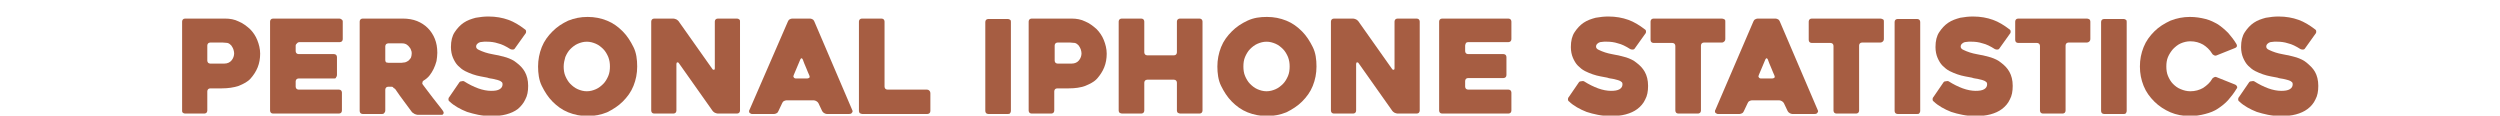 <?xml version="1.0" encoding="utf-8"?>
<!-- Generator: Adobe Illustrator 26.3.1, SVG Export Plug-In . SVG Version: 6.00 Build 0)  -->
<svg version="1.1" id="Layer_2_00000099655080383718619950000000077383196551136429_"
	 xmlns="http://www.w3.org/2000/svg" xmlns:xlink="http://www.w3.org/1999/xlink" x="0px" y="0px" viewBox="0 0 605.4 28"
	 style="enable-background:new 0 0 605.4 28;" xml:space="preserve">
<style type="text/css">
	.st0{fill:#A65D42;}
</style>
<g id="Layer_1-2">
	<g>
		<path class="st0" d="M53.7,21.4h-2.8c-0.2,0-0.4,0.1-0.5,0.2c-0.1,0.1-0.2,0.3-0.2,0.5v4.7c0,0.2-0.1,0.4-0.2,0.5
			c-0.1,0.1-0.3,0.2-0.5,0.2h-4.7c-0.2,0-0.4-0.1-0.5-0.2c-0.2-0.1-0.2-0.3-0.2-0.5V5.2c0-0.2,0.1-0.4,0.2-0.5s0.3-0.2,0.5-0.2h9.7
			c1.2,0,2.3,0.2,3.3,0.7c1,0.4,1.9,1.1,2.7,1.8c0.8,0.8,1.4,1.7,1.8,2.7s0.7,2.1,0.7,3.3s-0.2,2.3-0.6,3.3c-0.4,1-1,1.9-1.7,2.7
			s-1.7,1.3-2.9,1.8C56.6,21.2,55.2,21.4,53.7,21.4z M53.9,10.3h-3c-0.2,0-0.4,0.1-0.5,0.2c-0.1,0.1-0.2,0.3-0.2,0.5v3.7
			c0,0.2,0.1,0.4,0.2,0.5c0.1,0.1,0.3,0.2,0.5,0.2h3.4c0.8,0,1.4-0.3,1.8-0.8c0.4-0.5,0.6-1.1,0.6-1.7c0-0.3-0.1-0.7-0.2-1
			c-0.1-0.3-0.3-0.6-0.5-0.9c-0.2-0.2-0.5-0.5-0.9-0.6C54.8,10.4,54.4,10.3,53.9,10.3L53.9,10.3z"/>
		<path class="st0" d="M71.6,11.1v1.3c0,0.2,0.1,0.4,0.2,0.5c0.1,0.1,0.3,0.2,0.5,0.2h8.6c0.2,0,0.4,0.1,0.5,0.2
			c0.1,0.1,0.2,0.3,0.2,0.5v4.4c0,0.2-0.1,0.4-0.2,0.5C81.3,19,81.2,19,80.9,19h-8.6c-0.2,0-0.4,0.1-0.5,0.2
			c-0.1,0.1-0.2,0.3-0.2,0.5V21c0,0.2,0.1,0.4,0.2,0.5c0.1,0.1,0.3,0.2,0.5,0.2h9.8c0.2,0,0.4,0.1,0.5,0.2c0.1,0.1,0.2,0.3,0.2,0.5
			v4.4c0,0.2-0.1,0.4-0.2,0.5c-0.1,0.1-0.3,0.2-0.5,0.2H66.1c-0.2,0-0.4-0.1-0.5-0.2c-0.1-0.1-0.2-0.3-0.2-0.5V5.2
			c0-0.2,0.1-0.4,0.2-0.5c0.1-0.1,0.3-0.2,0.5-0.2h16.1c0.2,0,0.4,0.1,0.5,0.2C82.9,4.8,83,5,83,5.2v4.3c0,0.2-0.1,0.4-0.2,0.5
			c-0.1,0.1-0.3,0.2-0.5,0.2h-9.8c-0.2,0-0.4,0.1-0.5,0.2C71.7,10.7,71.6,10.8,71.6,11.1L71.6,11.1z"/>
		<path class="st0" d="M92.5,27.6h-4.7c-0.2,0-0.4-0.1-0.5-0.2c-0.1-0.1-0.2-0.3-0.2-0.5V5.2c0-0.2,0.1-0.4,0.2-0.5s0.3-0.2,0.5-0.2
			h9.8c1.2,0,2.4,0.2,3.4,0.6c1,0.4,1.9,1,2.6,1.7c0.7,0.7,1.3,1.6,1.7,2.6c0.4,1,0.6,2.1,0.6,3.4c0,0.7-0.1,1.3-0.2,2
			c-0.2,0.7-0.4,1.3-0.7,1.9c-0.3,0.6-0.6,1.1-1,1.6c-0.4,0.5-0.9,0.9-1.4,1.2c-0.2,0.1-0.3,0.3-0.3,0.5c-0.1,0.2,0,0.4,0.1,0.5
			c0.8,1.1,1.6,2.1,2.5,3.3s1.7,2.1,2.4,3.1c0.1,0.2,0.2,0.4,0.1,0.6c-0.1,0.2-0.2,0.3-0.4,0.3h-5.9c-0.2,0-0.4-0.1-0.7-0.2
			c-0.2-0.1-0.4-0.3-0.6-0.4c-0.7-0.9-1.3-1.8-2-2.7c-0.7-0.9-1.3-1.8-2-2.8c-0.1-0.2-0.3-0.3-0.5-0.4C95.2,21,94.9,21,94.7,21H94
			c-0.2,0-0.4,0.1-0.5,0.2c-0.1,0.1-0.2,0.3-0.2,0.5v5.1c0,0.2-0.1,0.4-0.2,0.5C92.9,27.6,92.7,27.6,92.5,27.6L92.5,27.6z M94,15.2
			h3.3c0.2,0,0.5-0.1,0.8-0.1c0.3-0.1,0.5-0.2,0.8-0.4c0.2-0.2,0.4-0.4,0.6-0.7c0.1-0.3,0.2-0.6,0.2-1c0-0.2,0-0.5-0.1-0.7
			c-0.1-0.3-0.2-0.6-0.4-0.8c-0.2-0.3-0.4-0.5-0.7-0.7c-0.3-0.2-0.7-0.3-1.1-0.3H94c-0.2,0-0.4,0.1-0.5,0.2
			c-0.1,0.1-0.2,0.3-0.2,0.5v3.4c0,0.2,0.1,0.4,0.2,0.5C93.6,15.1,93.8,15.2,94,15.2L94,15.2z"/>
		<path class="st0" d="M112.4,19.7c1.1,0.7,2.3,1.3,3.4,1.7c1.1,0.4,2.2,0.6,3.1,0.6c1,0,1.6-0.1,2.1-0.4c0.5-0.3,0.7-0.7,0.7-1.2
			c0-0.3-0.1-0.5-0.3-0.6c-0.2-0.2-0.5-0.3-0.8-0.4c-0.4-0.1-0.8-0.2-1.2-0.3c-0.5-0.1-0.9-0.1-1.4-0.3c-0.5-0.1-1-0.2-1.6-0.3
			c-0.6-0.1-1.3-0.3-1.9-0.5c-0.6-0.2-1.3-0.5-1.9-0.8c-0.6-0.3-1.2-0.8-1.7-1.3c-0.5-0.5-0.9-1.2-1.2-1.9c-0.3-0.7-0.5-1.6-0.5-2.6
			c0-1.5,0.3-2.7,0.9-3.6s1.3-1.7,2.2-2.3s1.8-0.9,2.9-1.2c1.1-0.2,2.1-0.3,3.1-0.3c1.8,0,3.4,0.3,4.8,0.8c1.4,0.5,2.7,1.3,4,2.3
			c0.2,0.1,0.3,0.3,0.3,0.5c0,0.2,0,0.4-0.2,0.6l-2.5,3.5c-0.1,0.2-0.3,0.3-0.5,0.3s-0.4,0-0.6-0.1c-1.1-0.7-2.1-1.2-3-1.4
			c-0.9-0.3-1.8-0.4-2.6-0.4c-0.2,0-0.5,0-0.8,0c-0.3,0-0.6,0.1-0.9,0.1c-0.3,0.1-0.5,0.2-0.7,0.4c-0.2,0.2-0.3,0.4-0.3,0.7
			s0.2,0.6,0.7,0.8c0.4,0.2,0.9,0.4,1.5,0.6s1.1,0.3,1.6,0.4s0.9,0.2,1,0.2c0.8,0.1,1.6,0.4,2.5,0.6c0.9,0.3,1.8,0.7,2.5,1.3
			c0.8,0.6,1.5,1.3,2,2.2c0.5,0.9,0.8,2,0.8,3.4c0,1.3-0.2,2.4-0.7,3.3c-0.4,0.9-1.1,1.7-1.8,2.3c-0.8,0.6-1.7,1-2.8,1.3
			c-1.1,0.3-2.3,0.4-3.7,0.4c-1.1,0-2.1-0.1-3.1-0.3c-0.9-0.2-1.8-0.4-2.7-0.7c-0.8-0.3-1.6-0.7-2.3-1.1c-0.7-0.4-1.4-0.9-1.9-1.4
			c-0.2-0.1-0.3-0.3-0.3-0.5c0-0.2,0-0.4,0.2-0.6l2.4-3.5c0.1-0.2,0.3-0.3,0.5-0.3C112,19.6,112.2,19.6,112.4,19.7L112.4,19.7z"/>
		<path class="st0" d="M130.3,16.1c0-1.6,0.3-3.2,0.9-4.7s1.5-2.7,2.6-3.8c1.1-1.1,2.3-1.9,3.8-2.6c1.5-0.6,3-0.9,4.7-0.9
			c1.7,0,3.2,0.3,4.7,0.9c1.5,0.6,2.7,1.5,3.8,2.6c1.1,1.1,1.9,2.4,2.6,3.8s0.9,3,0.9,4.7s-0.3,3.2-0.9,4.7
			c-0.6,1.5-1.5,2.7-2.6,3.8c-1.1,1.1-2.4,1.9-3.8,2.6c-1.5,0.6-3,0.9-4.7,0.9s-3.2-0.3-4.7-0.9c-1.5-0.6-2.7-1.5-3.8-2.6
			c-1.1-1.1-1.9-2.4-2.6-3.8S130.3,17.7,130.3,16.1z M136.5,16.1c0,0.8,0.1,1.6,0.4,2.3c0.3,0.7,0.7,1.4,1.2,1.9s1.1,1,1.8,1.3
			c0.7,0.3,1.4,0.5,2.2,0.5c0.8,0,1.5-0.2,2.2-0.5c0.7-0.3,1.3-0.8,1.8-1.3c0.5-0.5,0.9-1.2,1.2-1.9c0.3-0.7,0.4-1.5,0.4-2.3
			c0-0.8-0.1-1.5-0.4-2.3c-0.3-0.7-0.7-1.4-1.2-1.9c-0.5-0.5-1.1-1-1.8-1.3c-0.7-0.3-1.4-0.5-2.2-0.5c-0.8,0-1.5,0.2-2.2,0.5
			c-0.7,0.3-1.3,0.8-1.8,1.3c-0.5,0.5-0.9,1.2-1.2,1.9C136.7,14.5,136.5,15.3,136.5,16.1z"/>
		<path class="st0" d="M179.2,5.2v21.6c0,0.2-0.1,0.4-0.2,0.5c-0.1,0.1-0.3,0.2-0.5,0.2h-4.7c-0.2,0-0.4-0.1-0.7-0.2
			c-0.2-0.1-0.4-0.3-0.5-0.4l-8.2-11.6c-0.1-0.2-0.3-0.2-0.4-0.2c-0.1,0-0.2,0.2-0.2,0.4v11.3c0,0.2-0.1,0.4-0.2,0.5
			c-0.1,0.1-0.3,0.2-0.5,0.2h-4.7c-0.2,0-0.4-0.1-0.5-0.2c-0.1-0.1-0.2-0.3-0.2-0.5V5.2c0-0.2,0.1-0.4,0.2-0.5
			c0.1-0.1,0.3-0.2,0.5-0.2h4.7c0.2,0,0.4,0.1,0.7,0.2c0.2,0.1,0.4,0.3,0.5,0.4l8.2,11.6c0.1,0.2,0.3,0.2,0.4,0.2
			c0.1,0,0.2-0.1,0.2-0.4V5.2c0-0.2,0.1-0.4,0.2-0.5c0.1-0.1,0.3-0.2,0.5-0.2h4.7c0.2,0,0.4,0.1,0.5,0.2
			C179.2,4.8,179.2,5,179.2,5.2L179.2,5.2z"/>
		<path class="st0" d="M190.8,5.2c0.1-0.2,0.2-0.4,0.4-0.5c0.2-0.1,0.4-0.2,0.6-0.2h4.4c0.2,0,0.4,0.1,0.6,0.2
			c0.2,0.1,0.3,0.3,0.4,0.5l9.2,21.5c0.1,0.2,0.1,0.4-0.1,0.6c-0.1,0.2-0.3,0.3-0.7,0.3h-5.4c-0.2,0-0.4-0.1-0.6-0.2
			c-0.2-0.1-0.4-0.3-0.5-0.5l-0.9-1.9c-0.1-0.2-0.3-0.4-0.5-0.5c-0.2-0.1-0.4-0.2-0.6-0.2h-6.7c-0.2,0-0.4,0.1-0.6,0.2
			c-0.2,0.1-0.3,0.3-0.4,0.5l-0.9,1.9c-0.1,0.2-0.2,0.4-0.4,0.5c-0.2,0.1-0.4,0.2-0.6,0.2h-5.4c-0.1,0-0.2,0-0.3-0.1
			c-0.1,0-0.2-0.1-0.3-0.2c-0.1-0.1-0.1-0.2-0.1-0.3c0-0.1,0-0.3,0.1-0.4L190.8,5.2z M192.7,19h2.8c0.2,0,0.4-0.1,0.5-0.2
			c0.1-0.1,0.1-0.3,0-0.5c-0.2-0.5-0.5-1.1-0.8-1.9c-0.3-0.7-0.6-1.4-0.8-2c-0.1-0.2-0.2-0.3-0.3-0.3s-0.2,0.1-0.3,0.3l-1.6,3.8
			c-0.1,0.2-0.1,0.4,0,0.5C192.3,18.9,192.5,19,192.7,19L192.7,19z"/>
		<path class="st0" d="M225.3,22.6v4.3c0,0.2-0.1,0.4-0.2,0.5c-0.1,0.1-0.3,0.2-0.5,0.2h-15.8c-0.2,0-0.4-0.1-0.6-0.2
			c-0.1-0.1-0.2-0.3-0.2-0.5V5.2c0-0.2,0.1-0.4,0.2-0.5c0.1-0.1,0.3-0.2,0.6-0.2h4.7c0.2,0,0.4,0.1,0.5,0.2s0.2,0.3,0.2,0.5v15.8
			c0,0.2,0.1,0.4,0.2,0.5c0.1,0.1,0.3,0.2,0.6,0.2h9.5c0.2,0,0.4,0.1,0.5,0.2C225.3,22.2,225.3,22.4,225.3,22.6L225.3,22.6z"/>
		<path class="st0" d="M244.1,27.6h-4.8c-0.2,0-0.4-0.1-0.5-0.2c-0.1-0.1-0.2-0.3-0.2-0.5V5.3c0-0.2,0.1-0.4,0.2-0.5
			c0.1-0.1,0.3-0.2,0.5-0.2h4.8c0.2,0,0.4,0.1,0.5,0.2c0.2,0.1,0.2,0.3,0.2,0.5v21.6c0,0.2-0.1,0.4-0.2,0.5
			C244.5,27.6,244.3,27.6,244.1,27.6z"/>
		<path class="st0" d="M258.8,21.4h-2.8c-0.2,0-0.4,0.1-0.5,0.2c-0.1,0.1-0.2,0.3-0.2,0.5v4.7c0,0.2-0.1,0.4-0.2,0.5
			c-0.1,0.1-0.3,0.2-0.5,0.2h-4.8c-0.2,0-0.4-0.1-0.5-0.2c-0.1-0.1-0.2-0.3-0.2-0.5V5.2c0-0.2,0.1-0.4,0.2-0.5s0.3-0.2,0.5-0.2h9.7
			c1.2,0,2.3,0.2,3.3,0.7c1,0.4,1.9,1.1,2.7,1.8c0.8,0.8,1.4,1.7,1.8,2.7s0.7,2.1,0.7,3.3s-0.2,2.3-0.6,3.3c-0.4,1-1,1.9-1.7,2.7
			s-1.7,1.3-2.9,1.8C261.7,21.2,260.4,21.4,258.8,21.4L258.8,21.4z M259.1,10.3h-3c-0.2,0-0.4,0.1-0.5,0.2c-0.1,0.1-0.2,0.3-0.2,0.5
			v3.7c0,0.2,0.1,0.4,0.2,0.5c0.1,0.1,0.3,0.2,0.5,0.2h3.4c0.8,0,1.4-0.3,1.8-0.8c0.4-0.5,0.6-1.1,0.6-1.7c0-0.3-0.1-0.7-0.2-1
			c-0.1-0.3-0.3-0.6-0.5-0.9c-0.2-0.2-0.5-0.5-0.9-0.6C259.9,10.4,259.5,10.3,259.1,10.3L259.1,10.3z"/>
		<path class="st0" d="M291.2,5.2v21.6c0,0.2-0.1,0.4-0.2,0.5c-0.1,0.1-0.3,0.2-0.5,0.2h-4.7c-0.2,0-0.4-0.1-0.6-0.2
			c-0.1-0.1-0.2-0.3-0.2-0.5v-6.8c0-0.2-0.1-0.4-0.2-0.5c-0.1-0.1-0.3-0.2-0.5-0.2h-6.5c-0.2,0-0.4,0.1-0.5,0.2
			c-0.1,0.1-0.2,0.3-0.2,0.5v6.8c0,0.2-0.1,0.4-0.2,0.5c-0.1,0.1-0.3,0.2-0.5,0.2h-4.7c-0.2,0-0.4-0.1-0.6-0.2
			c-0.1-0.1-0.2-0.3-0.2-0.5V5.2c0-0.2,0.1-0.4,0.2-0.5s0.3-0.2,0.6-0.2h4.7c0.2,0,0.4,0.1,0.5,0.2s0.2,0.3,0.2,0.5v7.5
			c0,0.2,0.1,0.4,0.2,0.5c0.1,0.1,0.3,0.2,0.5,0.2h6.5c0.2,0,0.4-0.1,0.5-0.2c0.1-0.1,0.2-0.3,0.2-0.5V5.2c0-0.2,0.1-0.4,0.2-0.5
			c0.1-0.1,0.3-0.2,0.6-0.2h4.7c0.2,0,0.4,0.1,0.5,0.2C291.1,4.8,291.2,5,291.2,5.2z"/>
		<path class="st0" d="M294.8,16.1c0-1.6,0.3-3.2,0.9-4.7s1.5-2.7,2.6-3.8c1.1-1.1,2.3-1.9,3.8-2.6s3-0.9,4.7-0.9
			c1.7,0,3.2,0.3,4.7,0.9s2.7,1.5,3.8,2.6s1.9,2.4,2.6,3.8s0.9,3,0.9,4.7s-0.3,3.2-0.9,4.7c-0.6,1.5-1.5,2.7-2.6,3.8
			s-2.4,1.9-3.8,2.6c-1.5,0.6-3,0.9-4.7,0.9c-1.6,0-3.2-0.3-4.7-0.9c-1.5-0.6-2.7-1.5-3.8-2.6c-1.1-1.1-1.9-2.4-2.6-3.8
			S294.8,17.7,294.8,16.1z M301.1,16.1c0,0.8,0.1,1.6,0.4,2.3c0.3,0.7,0.7,1.4,1.2,1.9s1.1,1,1.8,1.3c0.7,0.3,1.4,0.5,2.2,0.5
			c0.8,0,1.5-0.2,2.2-0.5c0.7-0.3,1.3-0.8,1.8-1.3c0.5-0.5,0.9-1.2,1.2-1.9c0.3-0.7,0.4-1.5,0.4-2.3c0-0.8-0.1-1.5-0.4-2.3
			c-0.3-0.7-0.7-1.4-1.2-1.9c-0.5-0.5-1.1-1-1.8-1.3c-0.7-0.3-1.4-0.5-2.2-0.5c-0.8,0-1.5,0.2-2.2,0.5c-0.7,0.3-1.3,0.8-1.8,1.3
			c-0.5,0.5-0.9,1.2-1.2,1.9C301.2,14.5,301.1,15.3,301.1,16.1z"/>
		<path class="st0" d="M343.8,5.2v21.6c0,0.2-0.1,0.4-0.2,0.5c-0.1,0.1-0.3,0.2-0.5,0.2h-4.7c-0.2,0-0.4-0.1-0.7-0.2
			c-0.2-0.1-0.4-0.3-0.5-0.4l-8.2-11.6c-0.1-0.2-0.3-0.2-0.4-0.2c-0.1,0-0.2,0.2-0.2,0.4v11.3c0,0.2-0.1,0.4-0.2,0.5
			c-0.1,0.1-0.3,0.2-0.5,0.2h-4.7c-0.2,0-0.4-0.1-0.5-0.2c-0.1-0.1-0.2-0.3-0.2-0.5V5.2c0-0.2,0.1-0.4,0.2-0.5
			c0.1-0.1,0.3-0.2,0.5-0.2h4.7c0.2,0,0.4,0.1,0.7,0.2c0.2,0.1,0.4,0.3,0.5,0.4l8.2,11.6c0.1,0.2,0.3,0.2,0.4,0.2
			c0.1,0,0.2-0.1,0.2-0.4V5.2c0-0.2,0.1-0.4,0.2-0.5c0.1-0.1,0.3-0.2,0.5-0.2h4.7c0.2,0,0.4,0.1,0.5,0.2
			C343.7,4.8,343.8,5,343.8,5.2L343.8,5.2z"/>
		<path class="st0" d="M354.8,11.1v1.3c0,0.2,0.1,0.4,0.2,0.5c0.1,0.1,0.3,0.2,0.5,0.2h8.6c0.2,0,0.4,0.1,0.5,0.2
			c0.1,0.1,0.2,0.3,0.2,0.5v4.4c0,0.2-0.1,0.4-0.2,0.5s-0.3,0.2-0.5,0.2h-8.6c-0.2,0-0.4,0.1-0.5,0.2c-0.1,0.1-0.2,0.3-0.2,0.5V21
			c0,0.2,0.1,0.4,0.2,0.5c0.1,0.1,0.3,0.2,0.5,0.2h9.8c0.2,0,0.4,0.1,0.5,0.2c0.1,0.1,0.2,0.3,0.2,0.5v4.4c0,0.2-0.1,0.4-0.2,0.5
			c-0.1,0.1-0.3,0.2-0.5,0.2h-16.1c-0.2,0-0.4-0.1-0.5-0.2c-0.1-0.1-0.2-0.3-0.2-0.5V5.2c0-0.2,0.1-0.4,0.2-0.5
			c0.1-0.1,0.3-0.2,0.5-0.2h16.1c0.2,0,0.4,0.1,0.5,0.2s0.2,0.3,0.2,0.5v4.3c0,0.2-0.1,0.4-0.2,0.5c-0.1,0.1-0.3,0.2-0.5,0.2h-9.8
			c-0.2,0-0.4,0.1-0.5,0.2C354.9,10.7,354.8,10.8,354.8,11.1z"/>
		<path class="st0" d="M383.6,19.7c1.1,0.7,2.3,1.3,3.4,1.7c1.1,0.4,2.2,0.6,3.1,0.6s1.6-0.1,2.1-0.4c0.5-0.3,0.7-0.7,0.7-1.2
			c0-0.3-0.1-0.5-0.3-0.6c-0.2-0.2-0.5-0.3-0.8-0.4c-0.4-0.1-0.8-0.2-1.2-0.3c-0.5-0.1-0.9-0.1-1.4-0.3c-0.5-0.1-1-0.2-1.6-0.3
			c-0.6-0.1-1.3-0.3-1.9-0.5c-0.6-0.2-1.3-0.5-1.9-0.8c-0.6-0.3-1.2-0.8-1.7-1.3c-0.5-0.5-0.9-1.2-1.2-1.9c-0.3-0.7-0.5-1.6-0.5-2.6
			c0-1.5,0.3-2.7,0.9-3.6c0.6-0.9,1.3-1.7,2.2-2.3c0.9-0.6,1.8-0.9,2.9-1.2c1.1-0.2,2.1-0.3,3.1-0.3c1.8,0,3.4,0.3,4.8,0.8
			s2.7,1.3,4,2.3c0.2,0.1,0.3,0.3,0.3,0.5c0,0.2,0,0.4-0.2,0.6l-2.5,3.5c-0.1,0.2-0.3,0.3-0.5,0.3c-0.2,0-0.4,0-0.6-0.1
			c-1.1-0.7-2.1-1.2-3-1.4c-0.9-0.3-1.8-0.4-2.6-0.4c-0.2,0-0.5,0-0.8,0c-0.3,0-0.6,0.1-0.9,0.1c-0.3,0.1-0.5,0.2-0.7,0.4
			c-0.2,0.2-0.3,0.4-0.3,0.7s0.2,0.6,0.7,0.8c0.4,0.2,0.9,0.4,1.5,0.6c0.6,0.2,1.1,0.3,1.6,0.4c0.5,0.1,0.9,0.2,1,0.2
			c0.8,0.1,1.6,0.4,2.5,0.6c0.9,0.3,1.8,0.7,2.5,1.3c0.8,0.6,1.5,1.3,2,2.2c0.5,0.9,0.8,2,0.8,3.4c0,1.3-0.2,2.4-0.7,3.3
			c-0.4,0.9-1.1,1.7-1.9,2.3c-0.8,0.6-1.7,1-2.8,1.3c-1.1,0.3-2.3,0.4-3.7,0.4c-1.1,0-2.1-0.1-3.1-0.3s-1.8-0.4-2.7-0.7
			c-0.8-0.3-1.6-0.7-2.3-1.1c-0.7-0.4-1.4-0.9-1.9-1.4c-0.2-0.1-0.3-0.3-0.3-0.5c0-0.2,0-0.4,0.2-0.6l2.4-3.5
			c0.1-0.2,0.3-0.3,0.5-0.3C383.2,19.6,383.4,19.6,383.6,19.7L383.6,19.7z"/>
		<path class="st0" d="M417,10.3h-4.4c-0.2,0-0.4,0.1-0.5,0.2c-0.1,0.1-0.2,0.3-0.2,0.5v15.8c0,0.2-0.1,0.4-0.2,0.5
			c-0.1,0.1-0.3,0.2-0.6,0.2h-4.7c-0.2,0-0.4-0.1-0.5-0.2c-0.1-0.1-0.2-0.3-0.2-0.5V11.1c0-0.2-0.1-0.4-0.2-0.5
			c-0.1-0.1-0.3-0.2-0.6-0.2h-4.5c-0.2,0-0.4-0.1-0.5-0.2c-0.1-0.1-0.2-0.3-0.2-0.5V5.2c0-0.2,0.1-0.4,0.2-0.5s0.3-0.2,0.5-0.2H417
			c0.2,0,0.4,0.1,0.6,0.2s0.2,0.3,0.2,0.5v4.3c0,0.2-0.1,0.4-0.2,0.5C417.4,10.2,417.2,10.3,417,10.3L417,10.3z"/>
		<path class="st0" d="M424.6,5.2c0.1-0.2,0.2-0.4,0.4-0.5c0.2-0.1,0.4-0.2,0.6-0.2h4.4c0.2,0,0.4,0.1,0.6,0.2
			c0.2,0.1,0.3,0.3,0.4,0.5l9.2,21.5c0.1,0.2,0.1,0.4-0.1,0.6c-0.1,0.2-0.3,0.3-0.7,0.3h-5.4c-0.2,0-0.4-0.1-0.6-0.2
			c-0.2-0.1-0.4-0.3-0.5-0.5l-0.9-1.9c-0.1-0.2-0.3-0.4-0.5-0.5c-0.2-0.1-0.4-0.2-0.6-0.2h-6.7c-0.2,0-0.4,0.1-0.6,0.2
			c-0.2,0.1-0.3,0.3-0.4,0.5l-0.9,1.9c-0.1,0.2-0.2,0.4-0.4,0.5c-0.2,0.1-0.4,0.2-0.6,0.2H416c-0.1,0-0.2,0-0.3-0.1
			c-0.1,0-0.2-0.1-0.3-0.2c-0.1-0.1-0.1-0.2-0.1-0.3c0-0.1,0-0.3,0.1-0.4L424.6,5.2L424.6,5.2z M426.4,19h2.8c0.2,0,0.4-0.1,0.5-0.2
			s0.1-0.3,0-0.5c-0.2-0.5-0.5-1.1-0.8-1.9c-0.3-0.7-0.6-1.4-0.8-2c-0.1-0.2-0.2-0.3-0.3-0.3s-0.2,0.1-0.3,0.3l-1.6,3.8
			c-0.1,0.2-0.1,0.4,0,0.5C426,18.9,426.2,19,426.4,19L426.4,19z"/>
		<path class="st0" d="M455.3,10.3h-4.4c-0.2,0-0.4,0.1-0.5,0.2c-0.1,0.1-0.2,0.3-0.2,0.5v15.8c0,0.2-0.1,0.4-0.2,0.5
			c-0.1,0.1-0.3,0.2-0.6,0.2h-4.7c-0.2,0-0.4-0.1-0.5-0.2c-0.1-0.1-0.2-0.3-0.2-0.5V11.1c0-0.2-0.1-0.4-0.2-0.5
			c-0.1-0.1-0.3-0.2-0.6-0.2h-4.5c-0.2,0-0.4-0.1-0.5-0.2c-0.1-0.1-0.2-0.3-0.2-0.5V5.2c0-0.2,0.1-0.4,0.2-0.5
			c0.1-0.1,0.3-0.2,0.5-0.2h16.7c0.2,0,0.4,0.1,0.6,0.2s0.2,0.3,0.2,0.5v4.3c0,0.2-0.1,0.4-0.2,0.5
			C455.8,10.2,455.6,10.3,455.3,10.3L455.3,10.3z"/>
		<path class="st0" d="M464.3,27.6h-4.8c-0.2,0-0.4-0.1-0.5-0.2c-0.1-0.1-0.2-0.3-0.2-0.5V5.3c0-0.2,0.1-0.4,0.2-0.5
			c0.1-0.1,0.3-0.2,0.5-0.2h4.8c0.2,0,0.4,0.1,0.5,0.2s0.2,0.3,0.2,0.5v21.6c0,0.2-0.1,0.4-0.2,0.5
			C464.7,27.6,464.5,27.6,464.3,27.6z"/>
		<path class="st0" d="M471.9,19.7c1.1,0.7,2.3,1.3,3.4,1.7c1.1,0.4,2.2,0.6,3.1,0.6s1.6-0.1,2.1-0.4c0.5-0.3,0.7-0.7,0.7-1.2
			c0-0.3-0.1-0.5-0.3-0.6c-0.2-0.2-0.5-0.3-0.8-0.4c-0.4-0.1-0.8-0.2-1.2-0.3c-0.5-0.1-0.9-0.1-1.4-0.3c-0.5-0.1-1-0.2-1.6-0.3
			c-0.6-0.1-1.3-0.3-1.9-0.5c-0.6-0.2-1.3-0.5-1.9-0.8c-0.6-0.3-1.2-0.8-1.7-1.3c-0.5-0.5-0.9-1.2-1.2-1.9c-0.3-0.7-0.5-1.6-0.5-2.6
			c0-1.5,0.3-2.7,0.9-3.6c0.6-0.9,1.3-1.7,2.2-2.3c0.9-0.6,1.8-0.9,2.9-1.2c1.1-0.2,2.1-0.3,3.1-0.3c1.8,0,3.4,0.3,4.8,0.8
			c1.4,0.5,2.7,1.3,4,2.3c0.2,0.1,0.3,0.3,0.3,0.5s0,0.4-0.2,0.6l-2.5,3.5c-0.1,0.2-0.3,0.3-0.5,0.3c-0.2,0-0.4,0-0.6-0.1
			c-1.1-0.7-2.1-1.2-3-1.4c-0.9-0.3-1.8-0.4-2.6-0.4c-0.2,0-0.5,0-0.8,0c-0.3,0-0.6,0.1-0.9,0.1c-0.3,0.1-0.5,0.2-0.7,0.4
			c-0.2,0.2-0.3,0.4-0.3,0.7s0.2,0.6,0.7,0.8c0.4,0.2,0.9,0.4,1.5,0.6c0.6,0.2,1.1,0.3,1.6,0.4c0.5,0.1,0.9,0.2,1,0.2
			c0.8,0.1,1.6,0.4,2.5,0.6c0.9,0.3,1.8,0.7,2.5,1.3c0.8,0.6,1.5,1.3,2,2.2c0.5,0.9,0.8,2,0.8,3.4c0,1.3-0.2,2.4-0.7,3.3
			c-0.4,0.9-1.1,1.7-1.9,2.3c-0.8,0.6-1.7,1-2.8,1.3c-1.1,0.3-2.3,0.4-3.7,0.4c-1.1,0-2.1-0.1-3.1-0.3s-1.8-0.4-2.7-0.7
			c-0.8-0.3-1.6-0.7-2.3-1.1c-0.7-0.4-1.4-0.9-1.9-1.4c-0.2-0.1-0.3-0.3-0.3-0.5c0-0.2,0-0.4,0.2-0.6l2.4-3.5
			c0.1-0.2,0.3-0.3,0.5-0.3C471.5,19.6,471.7,19.6,471.9,19.7L471.9,19.7z"/>
		<path class="st0" d="M505.3,10.3h-4.4c-0.2,0-0.4,0.1-0.5,0.2c-0.1,0.1-0.2,0.3-0.2,0.5v15.8c0,0.2-0.1,0.4-0.2,0.5
			c-0.1,0.1-0.3,0.2-0.6,0.2h-4.7c-0.2,0-0.4-0.1-0.5-0.2c-0.1-0.1-0.2-0.3-0.2-0.5V11.1c0-0.2-0.1-0.4-0.2-0.5
			c-0.1-0.1-0.3-0.2-0.6-0.2h-4.5c-0.2,0-0.4-0.1-0.5-0.2c-0.1-0.1-0.2-0.3-0.2-0.5V5.2c0-0.2,0.1-0.4,0.2-0.5
			c0.1-0.1,0.3-0.2,0.5-0.2h16.7c0.2,0,0.4,0.1,0.6,0.2c0.1,0.1,0.2,0.3,0.2,0.5v4.3c0,0.2-0.1,0.4-0.2,0.5
			C505.8,10.2,505.6,10.3,505.3,10.3L505.3,10.3z"/>
		<path class="st0" d="M514.3,27.6h-4.8c-0.2,0-0.4-0.1-0.5-0.2c-0.1-0.1-0.2-0.3-0.2-0.5V5.3c0-0.2,0.1-0.4,0.2-0.5
			s0.3-0.2,0.5-0.2h4.8c0.2,0,0.4,0.1,0.5,0.2c0.2,0.1,0.2,0.3,0.2,0.5v21.6c0,0.2-0.1,0.4-0.2,0.5
			C514.7,27.6,514.5,27.6,514.3,27.6z"/>
		<path class="st0" d="M541.6,21.5c-0.6,1-1.3,1.9-2,2.7c-0.7,0.8-1.6,1.5-2.5,2.1c-0.9,0.6-1.9,1-3.1,1.3c-1.1,0.3-2.4,0.5-3.7,0.5
			c-1.7,0-3.3-0.3-4.7-0.9s-2.8-1.5-3.9-2.6c-1.1-1.1-2-2.3-2.6-3.8c-0.6-1.5-0.9-3-0.9-4.7s0.3-3.2,0.9-4.7s1.5-2.7,2.6-3.8
			c1.1-1.1,2.4-1.9,3.9-2.6c1.5-0.6,3.1-0.9,4.7-0.9c1.4,0,2.6,0.2,3.8,0.5s2.1,0.8,3,1.3c0.9,0.6,1.7,1.3,2.5,2.1
			c0.7,0.8,1.4,1.7,2,2.7c0.1,0.2,0.1,0.4,0.1,0.5c-0.1,0.2-0.2,0.3-0.4,0.4l-4.5,1.8c-0.2,0.1-0.4,0.1-0.6,0
			c-0.2-0.1-0.4-0.2-0.5-0.4c-0.6-1-1.4-1.7-2.2-2.2c-0.9-0.5-1.9-0.8-3.1-0.8c-0.8,0-1.6,0.2-2.3,0.5c-0.7,0.3-1.3,0.8-1.9,1.4
			c-0.5,0.6-0.9,1.2-1.2,1.9c-0.3,0.7-0.4,1.5-0.4,2.3c0,0.8,0.1,1.6,0.4,2.3c0.3,0.7,0.7,1.4,1.2,1.9c0.5,0.5,1.1,1,1.9,1.3
			c0.7,0.3,1.5,0.5,2.3,0.5c1.2,0,2.2-0.3,3.1-0.8c0.9-0.6,1.7-1.3,2.2-2.2c0.1-0.2,0.3-0.3,0.5-0.4c0.2-0.1,0.4-0.1,0.6,0l4.5,1.8
			c0.2,0.1,0.3,0.2,0.4,0.4S541.8,21.3,541.6,21.5L541.6,21.5z"/>
		<path class="st0" d="M545.9,19.7c1.1,0.7,2.3,1.3,3.4,1.7c1.1,0.4,2.2,0.6,3.1,0.6s1.6-0.1,2.1-0.4c0.5-0.3,0.7-0.7,0.7-1.2
			c0-0.3-0.1-0.5-0.3-0.6c-0.2-0.2-0.5-0.3-0.8-0.4c-0.4-0.1-0.8-0.2-1.2-0.3c-0.5-0.1-0.9-0.1-1.4-0.3c-0.5-0.1-1-0.2-1.6-0.3
			c-0.6-0.1-1.3-0.3-1.9-0.5c-0.6-0.2-1.3-0.5-1.9-0.8c-0.6-0.3-1.2-0.8-1.7-1.3c-0.5-0.5-0.9-1.2-1.2-1.9c-0.3-0.7-0.5-1.6-0.5-2.6
			c0-1.5,0.3-2.7,0.9-3.6s1.3-1.7,2.2-2.3c0.9-0.6,1.8-0.9,2.9-1.2c1.1-0.2,2.1-0.3,3.1-0.3c1.8,0,3.4,0.3,4.8,0.8s2.7,1.3,4,2.3
			c0.2,0.1,0.3,0.3,0.3,0.5c0,0.2,0,0.4-0.2,0.6l-2.5,3.5c-0.1,0.2-0.3,0.3-0.5,0.3c-0.2,0-0.4,0-0.6-0.1c-1.1-0.7-2.1-1.2-3-1.4
			c-0.9-0.3-1.8-0.4-2.6-0.4c-0.2,0-0.5,0-0.8,0c-0.3,0-0.6,0.1-0.9,0.1c-0.3,0.1-0.5,0.2-0.7,0.4c-0.2,0.2-0.3,0.4-0.3,0.7
			s0.2,0.6,0.7,0.8c0.4,0.2,0.9,0.4,1.5,0.6c0.6,0.2,1.1,0.3,1.6,0.4c0.5,0.1,0.9,0.2,1,0.2c0.8,0.1,1.6,0.4,2.5,0.6
			c0.9,0.3,1.8,0.7,2.5,1.3s1.5,1.3,2,2.2c0.5,0.9,0.8,2,0.8,3.4c0,1.3-0.2,2.4-0.7,3.3c-0.4,0.9-1.1,1.7-1.9,2.3
			c-0.8,0.6-1.7,1-2.8,1.3c-1.1,0.3-2.3,0.4-3.7,0.4c-1.1,0-2.1-0.1-3.1-0.3c-0.9-0.2-1.8-0.4-2.7-0.7c-0.8-0.3-1.6-0.7-2.3-1.1
			c-0.7-0.4-1.4-0.9-1.9-1.4c-0.2-0.1-0.3-0.3-0.3-0.5c0-0.2,0-0.4,0.2-0.6l2.4-3.5c0.1-0.2,0.3-0.3,0.5-0.3
			C545.5,19.6,545.7,19.6,545.9,19.7L545.9,19.7z"/>
	</g>
</g>
</svg>

